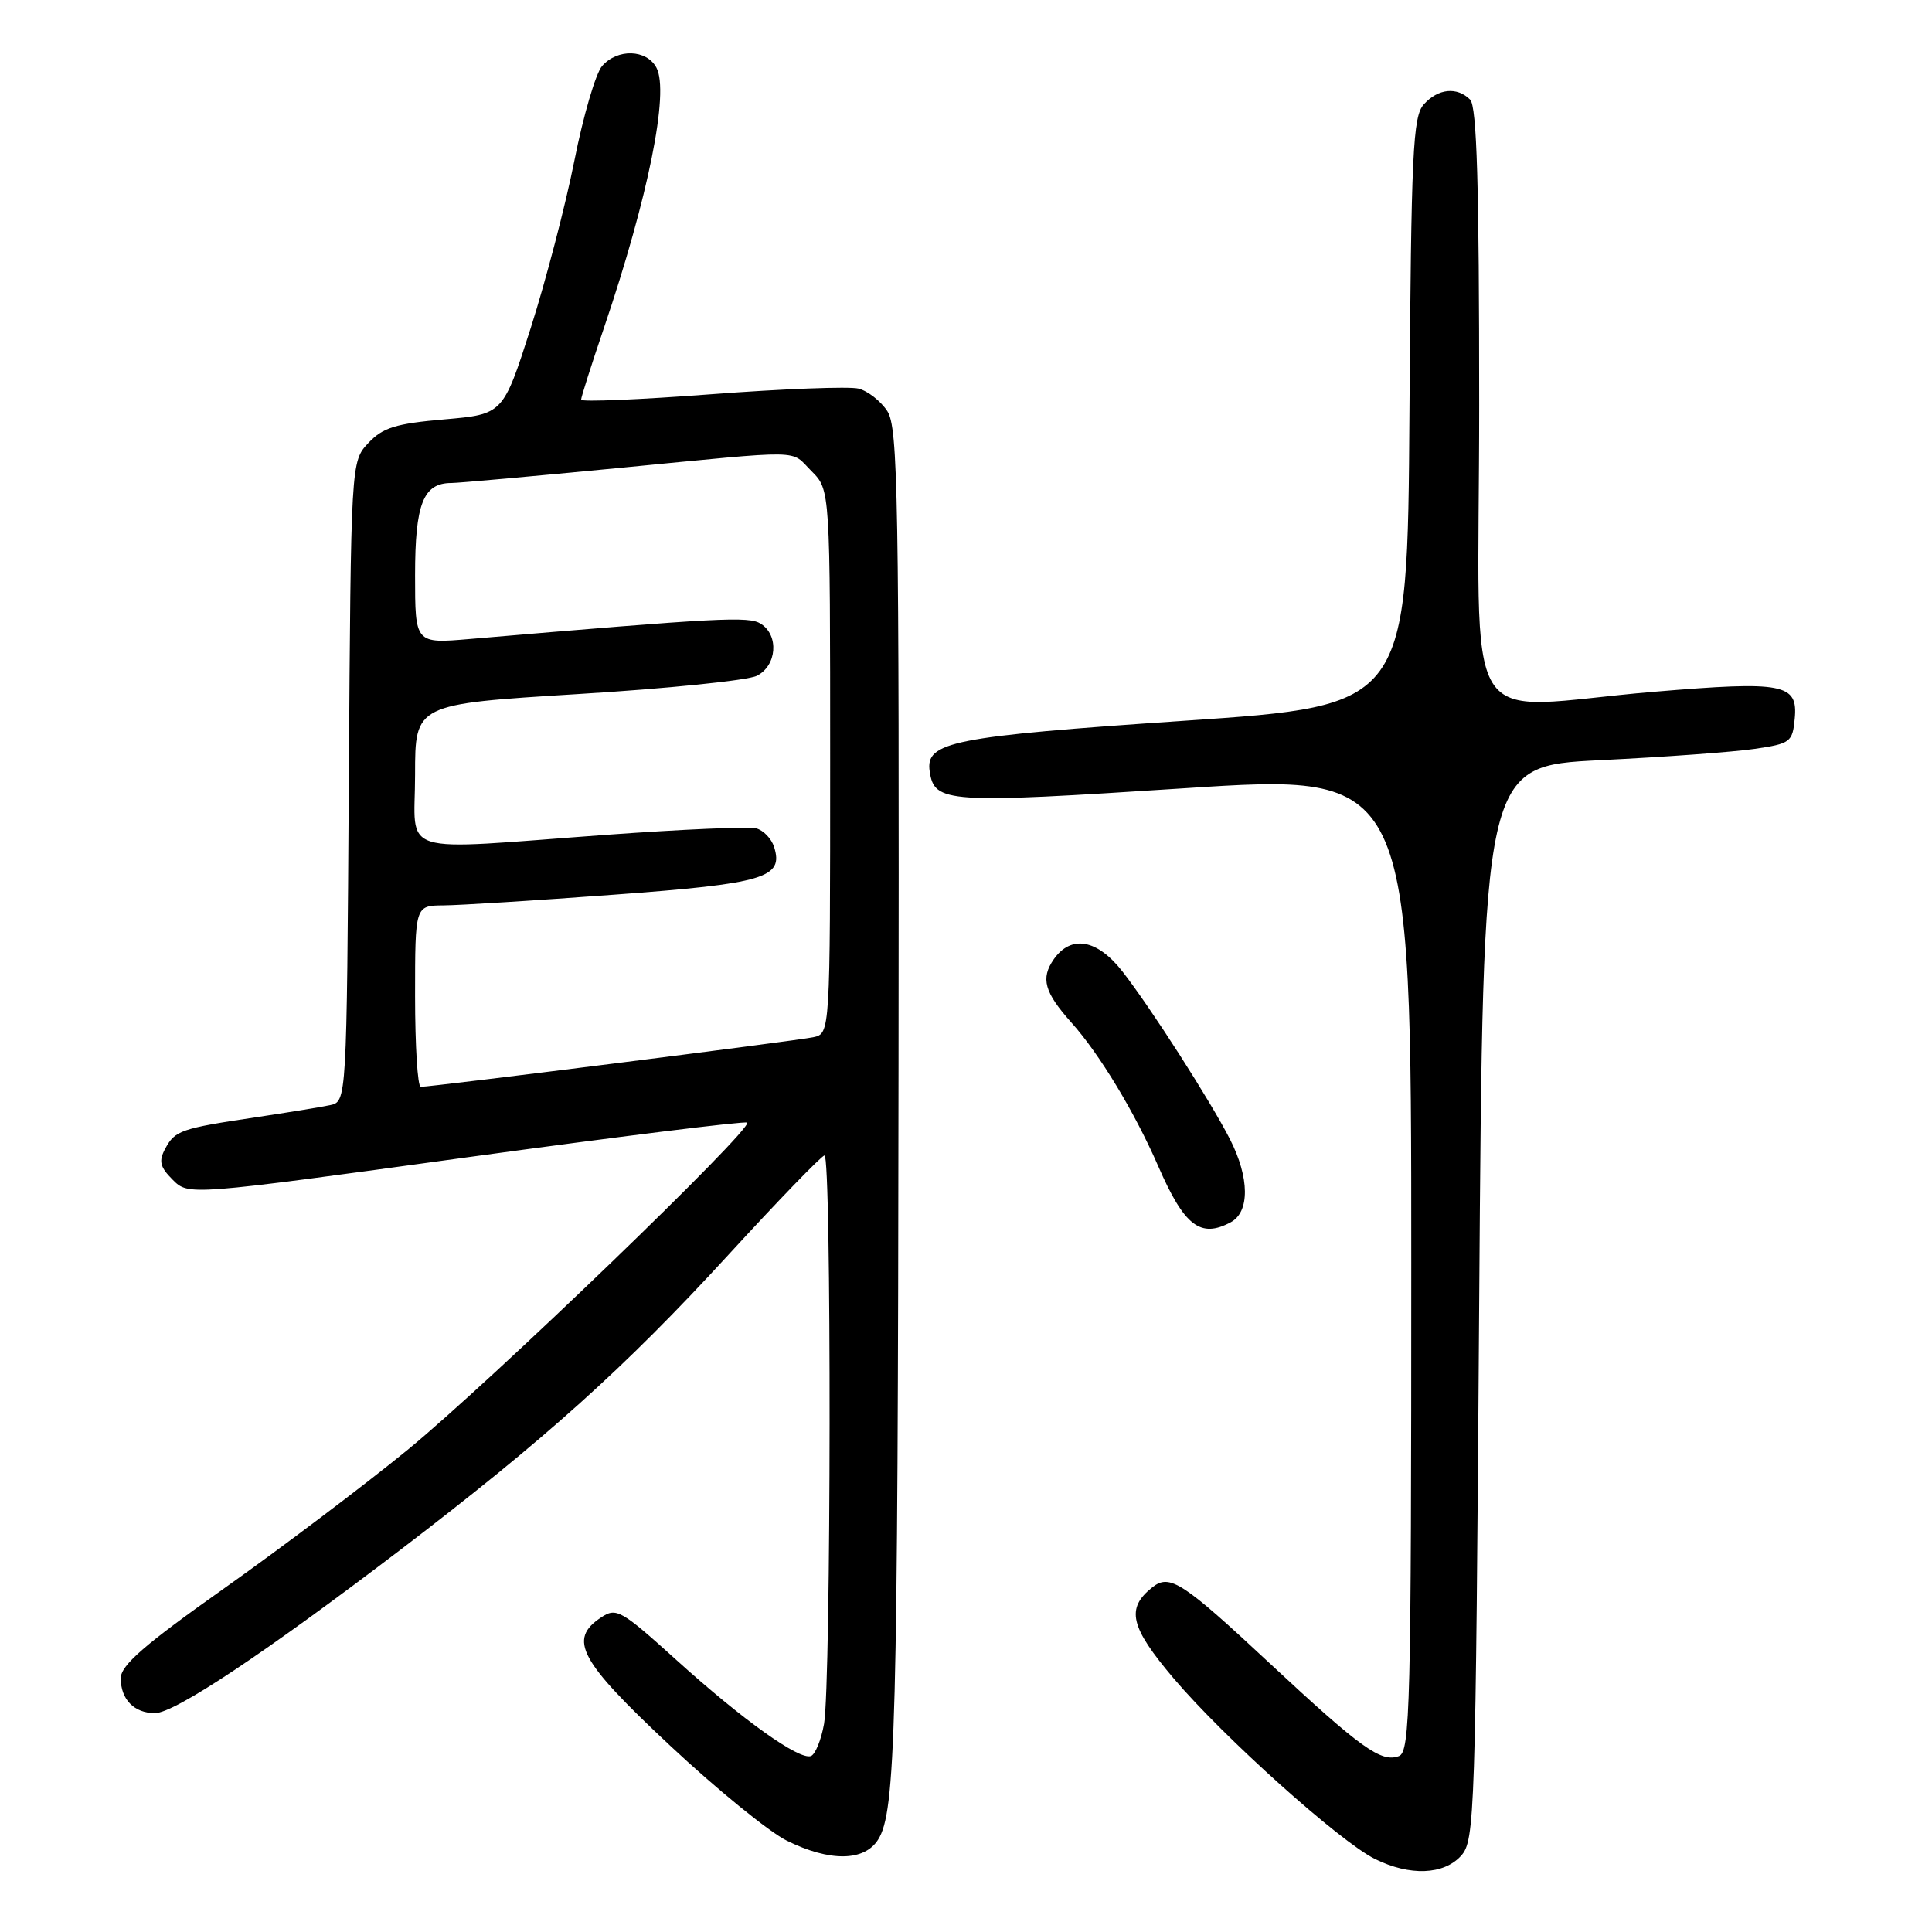 <?xml version="1.0" encoding="UTF-8" standalone="no"?>
<!DOCTYPE svg PUBLIC "-//W3C//DTD SVG 1.1//EN" "http://www.w3.org/Graphics/SVG/1.1/DTD/svg11.dtd" >
<svg xmlns="http://www.w3.org/2000/svg" xmlns:xlink="http://www.w3.org/1999/xlink" version="1.1" viewBox="0 0 256 256">
 <g >
 <path fill="currentColor"
d=" M 193.60 245.90 C 195.42 243.88 195.52 240.82 196.00 172.65 C 196.50 101.50 196.50 101.50 212.00 100.73 C 220.53 100.31 229.75 99.64 232.50 99.23 C 237.24 98.54 237.52 98.33 237.81 95.24 C 238.26 90.59 236.36 90.22 219.21 91.66 C 192.92 93.86 196.00 98.90 196.00 53.70 C 196.00 24.47 195.69 14.09 194.80 13.20 C 193.07 11.47 190.56 11.72 188.67 13.82 C 187.21 15.42 186.99 20.09 186.76 54.57 C 186.50 93.50 186.50 93.50 157.00 95.50 C 126.12 97.59 122.60 98.29 123.19 102.22 C 123.81 106.40 125.38 106.50 156.93 104.45 C 187.00 102.49 187.00 102.49 187.00 167.28 C 187.00 226.17 186.85 232.12 185.37 232.69 C 183.02 233.59 180.34 231.66 168.27 220.42 C 156.66 209.59 154.99 208.51 152.70 210.32 C 149.16 213.12 149.73 215.57 155.52 222.40 C 162.18 230.25 177.56 244.04 182.20 246.33 C 186.82 248.61 191.29 248.44 193.60 245.90 Z  M 116.36 243.75 C 118.68 240.04 118.96 229.24 119.06 141.20 C 119.15 65.62 119.00 56.65 117.57 54.47 C 116.69 53.13 114.97 51.79 113.74 51.49 C 112.51 51.19 103.74 51.52 94.25 52.24 C 84.76 52.96 77.00 53.28 77.00 52.96 C 77.00 52.64 78.36 48.35 80.03 43.44 C 85.89 26.17 88.71 12.19 86.98 8.97 C 85.68 6.53 81.82 6.41 79.78 8.75 C 78.94 9.71 77.28 15.35 76.11 21.28 C 74.93 27.21 72.32 37.20 70.32 43.48 C 66.66 54.89 66.66 54.89 58.89 55.57 C 52.43 56.13 50.72 56.66 48.81 58.70 C 46.50 61.16 46.50 61.16 46.22 103.57 C 45.94 145.98 45.94 145.98 43.72 146.44 C 42.50 146.70 38.12 147.41 34.00 148.03 C 23.98 149.52 23.18 149.80 21.90 152.19 C 21.00 153.86 21.19 154.63 22.89 156.33 C 24.98 158.42 24.98 158.42 61.74 153.37 C 81.96 150.60 98.72 148.52 99.00 148.75 C 99.88 149.49 64.89 183.21 54.00 192.12 C 48.22 196.84 37.31 205.08 29.75 210.43 C 19.12 217.95 16.00 220.66 16.00 222.38 C 16.00 225.18 17.78 227.00 20.53 227.00 C 23.14 227.00 35.13 219.02 53.00 205.40 C 72.21 190.74 82.79 181.24 96.50 166.29 C 103.10 159.09 108.84 153.16 109.25 153.10 C 110.19 152.97 110.13 223.09 109.19 228.42 C 108.81 230.57 108.02 232.49 107.44 232.69 C 105.85 233.22 98.40 227.89 89.65 219.98 C 82.28 213.32 81.67 212.97 79.65 214.32 C 75.25 217.23 76.76 220.04 88.74 231.26 C 94.92 237.05 101.90 242.73 104.24 243.89 C 109.95 246.72 114.54 246.66 116.36 243.75 Z  M 163.07 161.96 C 165.62 160.60 165.58 156.06 162.98 150.96 C 160.38 145.87 152.51 133.58 148.75 128.75 C 145.40 124.45 141.93 123.83 139.63 127.11 C 137.87 129.64 138.38 131.48 141.97 135.50 C 145.69 139.65 150.35 147.37 153.46 154.50 C 156.92 162.45 159.06 164.11 163.07 161.96 Z  M 55.00 132.00 C 55.00 120.00 55.00 120.00 58.75 119.97 C 60.81 119.96 71.00 119.32 81.38 118.55 C 101.32 117.08 103.87 116.32 102.57 112.22 C 102.22 111.12 101.15 110.01 100.19 109.76 C 99.23 109.51 90.36 109.89 80.47 110.61 C 52.08 112.68 55.00 113.59 55.00 102.65 C 55.00 93.30 55.00 93.30 76.53 91.97 C 88.37 91.25 99.06 90.16 100.28 89.55 C 102.94 88.22 103.25 84.19 100.81 82.65 C 99.20 81.64 95.54 81.83 62.25 84.67 C 55.00 85.29 55.00 85.29 55.00 76.22 C 55.00 66.74 56.08 64.00 59.82 64.00 C 60.74 64.00 70.72 63.10 82.00 62.01 C 107.15 59.58 104.62 59.53 107.55 62.45 C 110.00 64.91 110.00 64.91 110.00 100.94 C 110.00 136.96 110.00 136.96 107.75 137.44 C 105.50 137.92 57.17 144.02 55.75 144.01 C 55.34 144.00 55.00 138.60 55.00 132.00 Z "/>
</g>
</svg>
